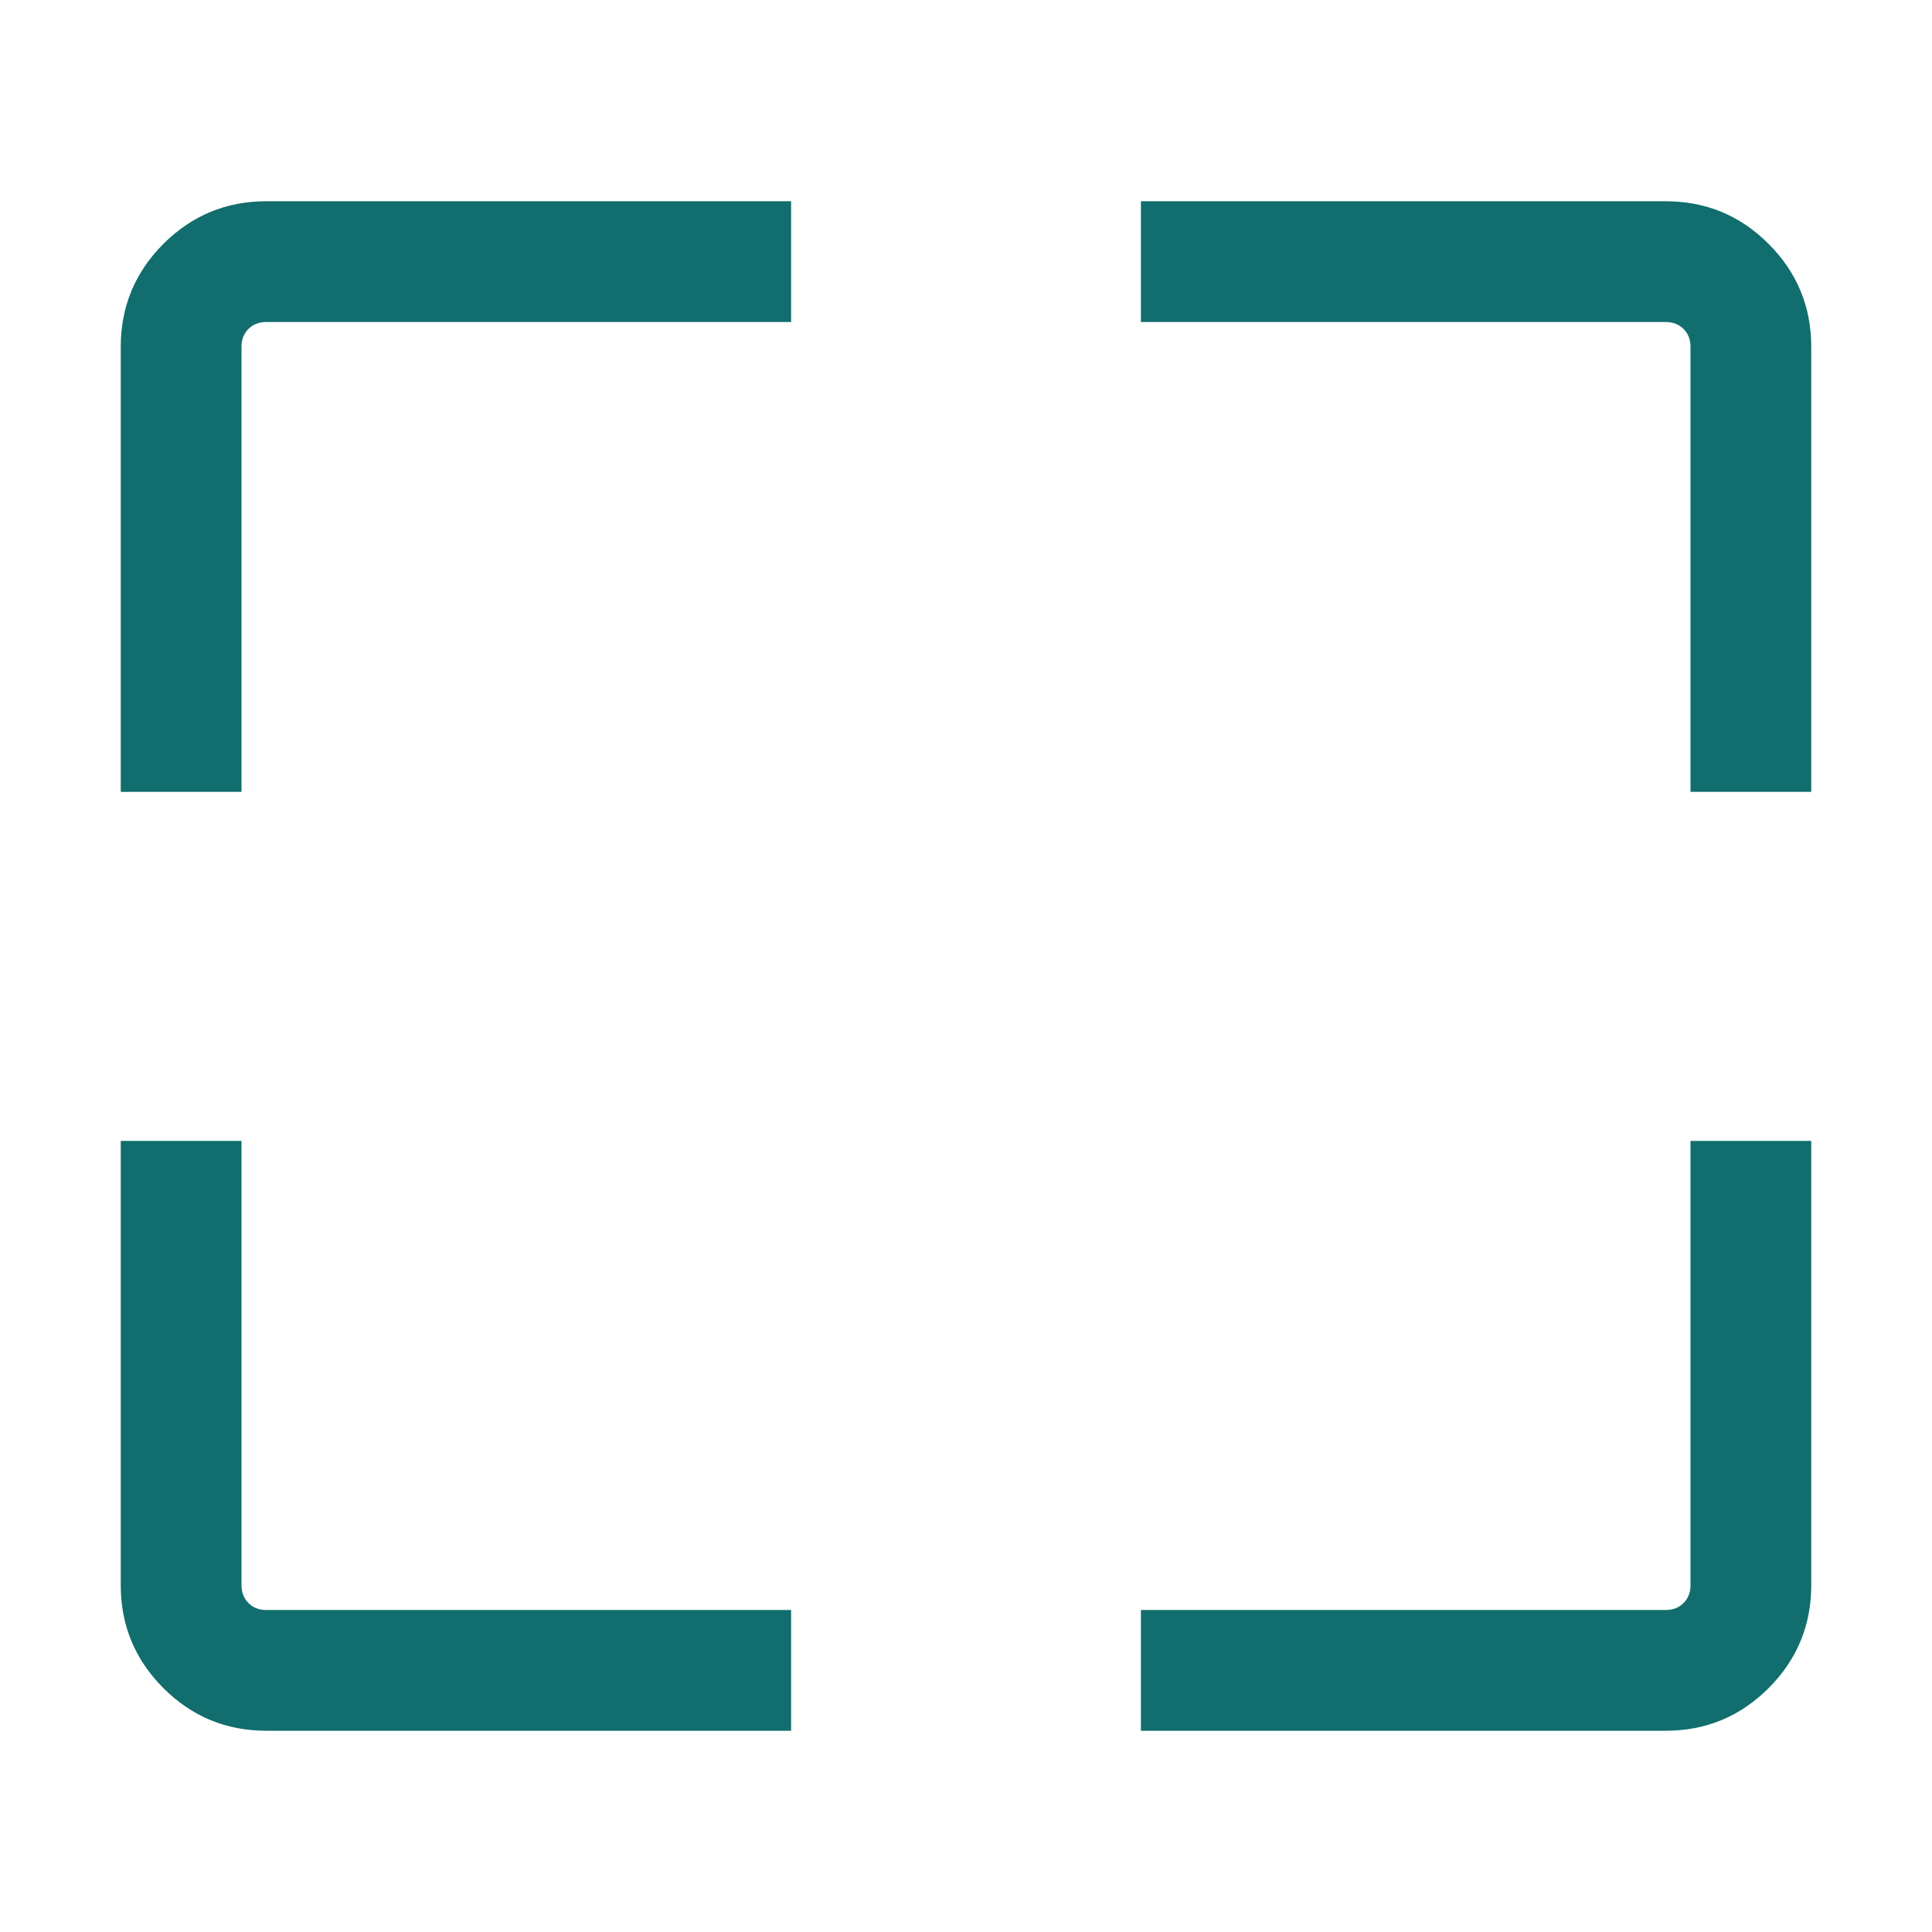 <svg width="30" height="30" viewBox="0 0 30 30" fill="none" xmlns="http://www.w3.org/2000/svg">
<path d="M12.284 26.875H4.135C3.511 26.875 2.979 26.654 2.537 26.213C2.096 25.771 1.875 25.239 1.875 24.615V17.716H3.75V24.615C3.75 24.727 3.786 24.82 3.858 24.892C3.93 24.964 4.022 25 4.135 25H12.284V26.875ZM17.716 26.875V25H25.865C25.977 25 26.07 24.964 26.142 24.892C26.214 24.82 26.25 24.727 26.25 24.615V17.716H28.125V24.615C28.125 25.239 27.904 25.771 27.463 26.213C27.021 26.654 26.489 26.875 25.865 26.875H17.716ZM1.875 12.296V5.385C1.875 4.761 2.096 4.229 2.537 3.787C2.979 3.346 3.511 3.125 4.135 3.125H12.284V5H4.135C4.022 5 3.93 5.036 3.858 5.108C3.786 5.18 3.75 5.272 3.75 5.385V12.296H1.875ZM26.25 12.296V5.385C26.25 5.272 26.214 5.18 26.142 5.108C26.07 5.036 25.977 5 25.865 5H17.716V3.125H25.865C26.489 3.125 27.021 3.346 27.463 3.787C27.904 4.229 28.125 4.761 28.125 5.385V12.296H26.25Z" fill="#116d6e"/>
</svg>

